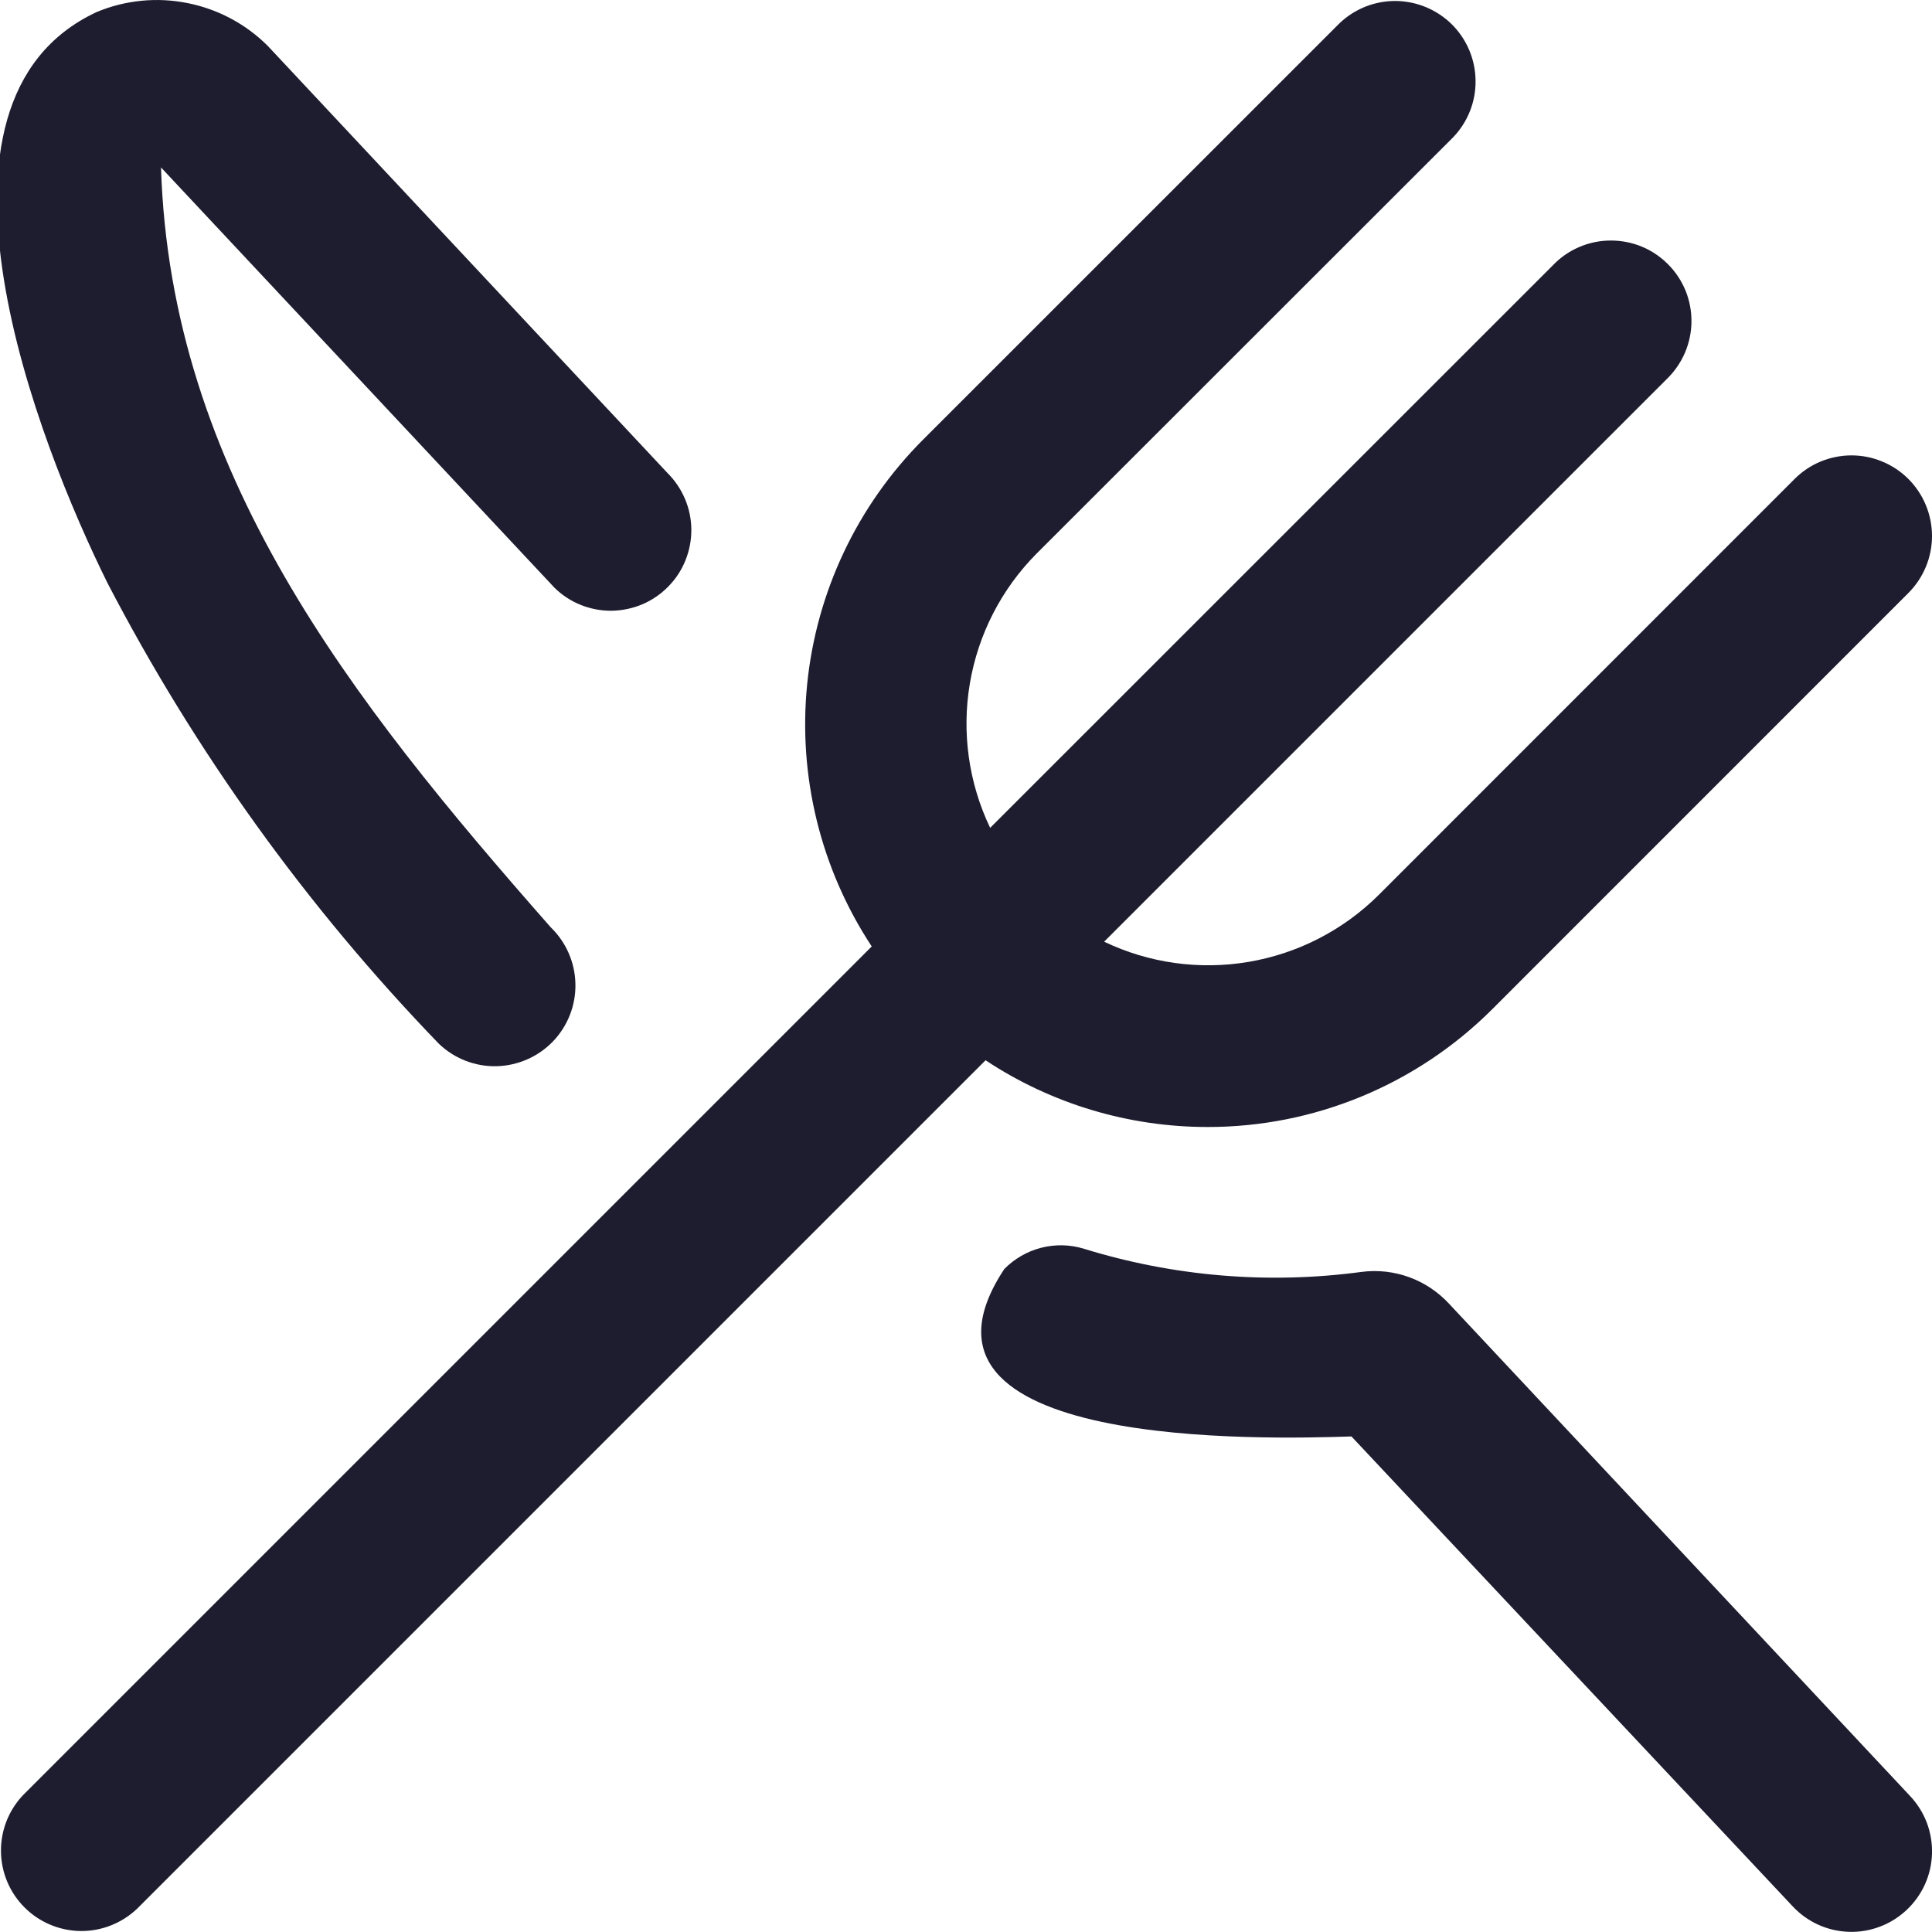 <svg width="24" height="24" viewBox="0 0 24 24" fill="none" xmlns="http://www.w3.org/2000/svg">
<g clip-path="url(#clip0_0_2249)">
<path d="M1.333 7.238C0.484 5.522 -1.2 1.269 1.2 0.15C1.556 0.001 1.949 -0.038 2.328 0.038C2.708 0.113 3.056 0.299 3.329 0.573L8.289 5.873C8.382 5.965 8.457 6.075 8.508 6.195C8.56 6.316 8.587 6.446 8.588 6.578C8.589 6.709 8.564 6.839 8.515 6.961C8.466 7.083 8.393 7.194 8.301 7.287C8.209 7.381 8.099 7.456 7.979 7.507C7.858 7.558 7.728 7.585 7.596 7.587C7.465 7.588 7.335 7.563 7.213 7.514C7.091 7.465 6.98 7.392 6.887 7.3L2 2.08C2.119 5.857 4.343 8.68 6.841 11.519C7.032 11.703 7.143 11.956 7.148 12.222C7.154 12.488 7.053 12.745 6.869 12.937C6.684 13.129 6.431 13.239 6.165 13.245C5.899 13.25 5.642 13.149 5.451 12.965C3.809 11.264 2.422 9.335 1.333 7.238ZM18.005 16.2C17.868 16.051 17.698 15.936 17.509 15.867C17.319 15.797 17.115 15.774 16.915 15.8C15.755 15.956 14.575 15.857 13.457 15.51C13.285 15.459 13.104 15.456 12.931 15.501C12.758 15.546 12.601 15.637 12.476 15.764C10.982 18.02 15.75 17.877 16.788 17.844L22.271 23.683C22.361 23.779 22.469 23.856 22.588 23.91C22.708 23.964 22.837 23.994 22.969 23.998C23.1 24.002 23.231 23.98 23.354 23.933C23.477 23.887 23.589 23.816 23.685 23.726C23.781 23.636 23.858 23.528 23.912 23.409C23.966 23.289 23.996 23.16 24 23.028C24.004 22.897 23.982 22.766 23.936 22.643C23.889 22.52 23.819 22.408 23.729 22.312L18.005 16.2ZM15 14C15.656 14.001 16.307 13.872 16.913 13.621C17.52 13.37 18.071 13.002 18.536 12.538L23.707 7.366C23.8 7.273 23.873 7.163 23.924 7.041C23.974 6.92 24 6.79 24 6.659C24 6.527 23.974 6.397 23.924 6.276C23.874 6.154 23.8 6.044 23.708 5.951C23.615 5.858 23.505 5.784 23.383 5.734C23.262 5.683 23.132 5.657 23 5.657C22.869 5.657 22.739 5.683 22.617 5.733C22.496 5.783 22.386 5.857 22.293 5.95L17.122 11.122C16.683 11.557 16.119 11.846 15.51 11.949C14.9 12.052 14.274 11.965 13.716 11.698L20.707 4.707C20.802 4.615 20.878 4.504 20.931 4.382C20.983 4.26 21.011 4.129 21.012 3.996C21.013 3.864 20.988 3.732 20.938 3.609C20.887 3.486 20.813 3.374 20.719 3.281C20.625 3.187 20.514 3.112 20.391 3.062C20.268 3.012 20.136 2.987 20.003 2.988C19.87 2.989 19.739 3.016 19.617 3.069C19.495 3.121 19.385 3.197 19.293 3.293L12.3 10.284C12.033 9.726 11.945 9.099 12.048 8.49C12.151 7.88 12.44 7.317 12.876 6.878L18.05 1.707C18.232 1.518 18.333 1.266 18.33 1.004C18.328 0.741 18.223 0.491 18.038 0.305C17.852 0.12 17.601 0.015 17.339 0.012C17.077 0.01 16.824 0.111 16.636 0.293L11.464 5.464C10.65 6.28 10.143 7.351 10.027 8.498C9.912 9.644 10.195 10.795 10.829 11.757L0.293 22.293C0.11 22.482 0.01 22.734 0.012 22.996C0.014 23.259 0.119 23.509 0.305 23.695C0.49 23.88 0.741 23.985 1.003 23.988C1.265 23.99 1.518 23.889 1.707 23.707L12.243 13.171C13.06 13.712 14.019 14 15 14Z" fill="#1D1D2F"/>
</g>
<defs>
<clipPath id="clip0_0_2249">
<rect width="24" height="24" fill="white"/>
</clipPath>
</defs>
</svg>
